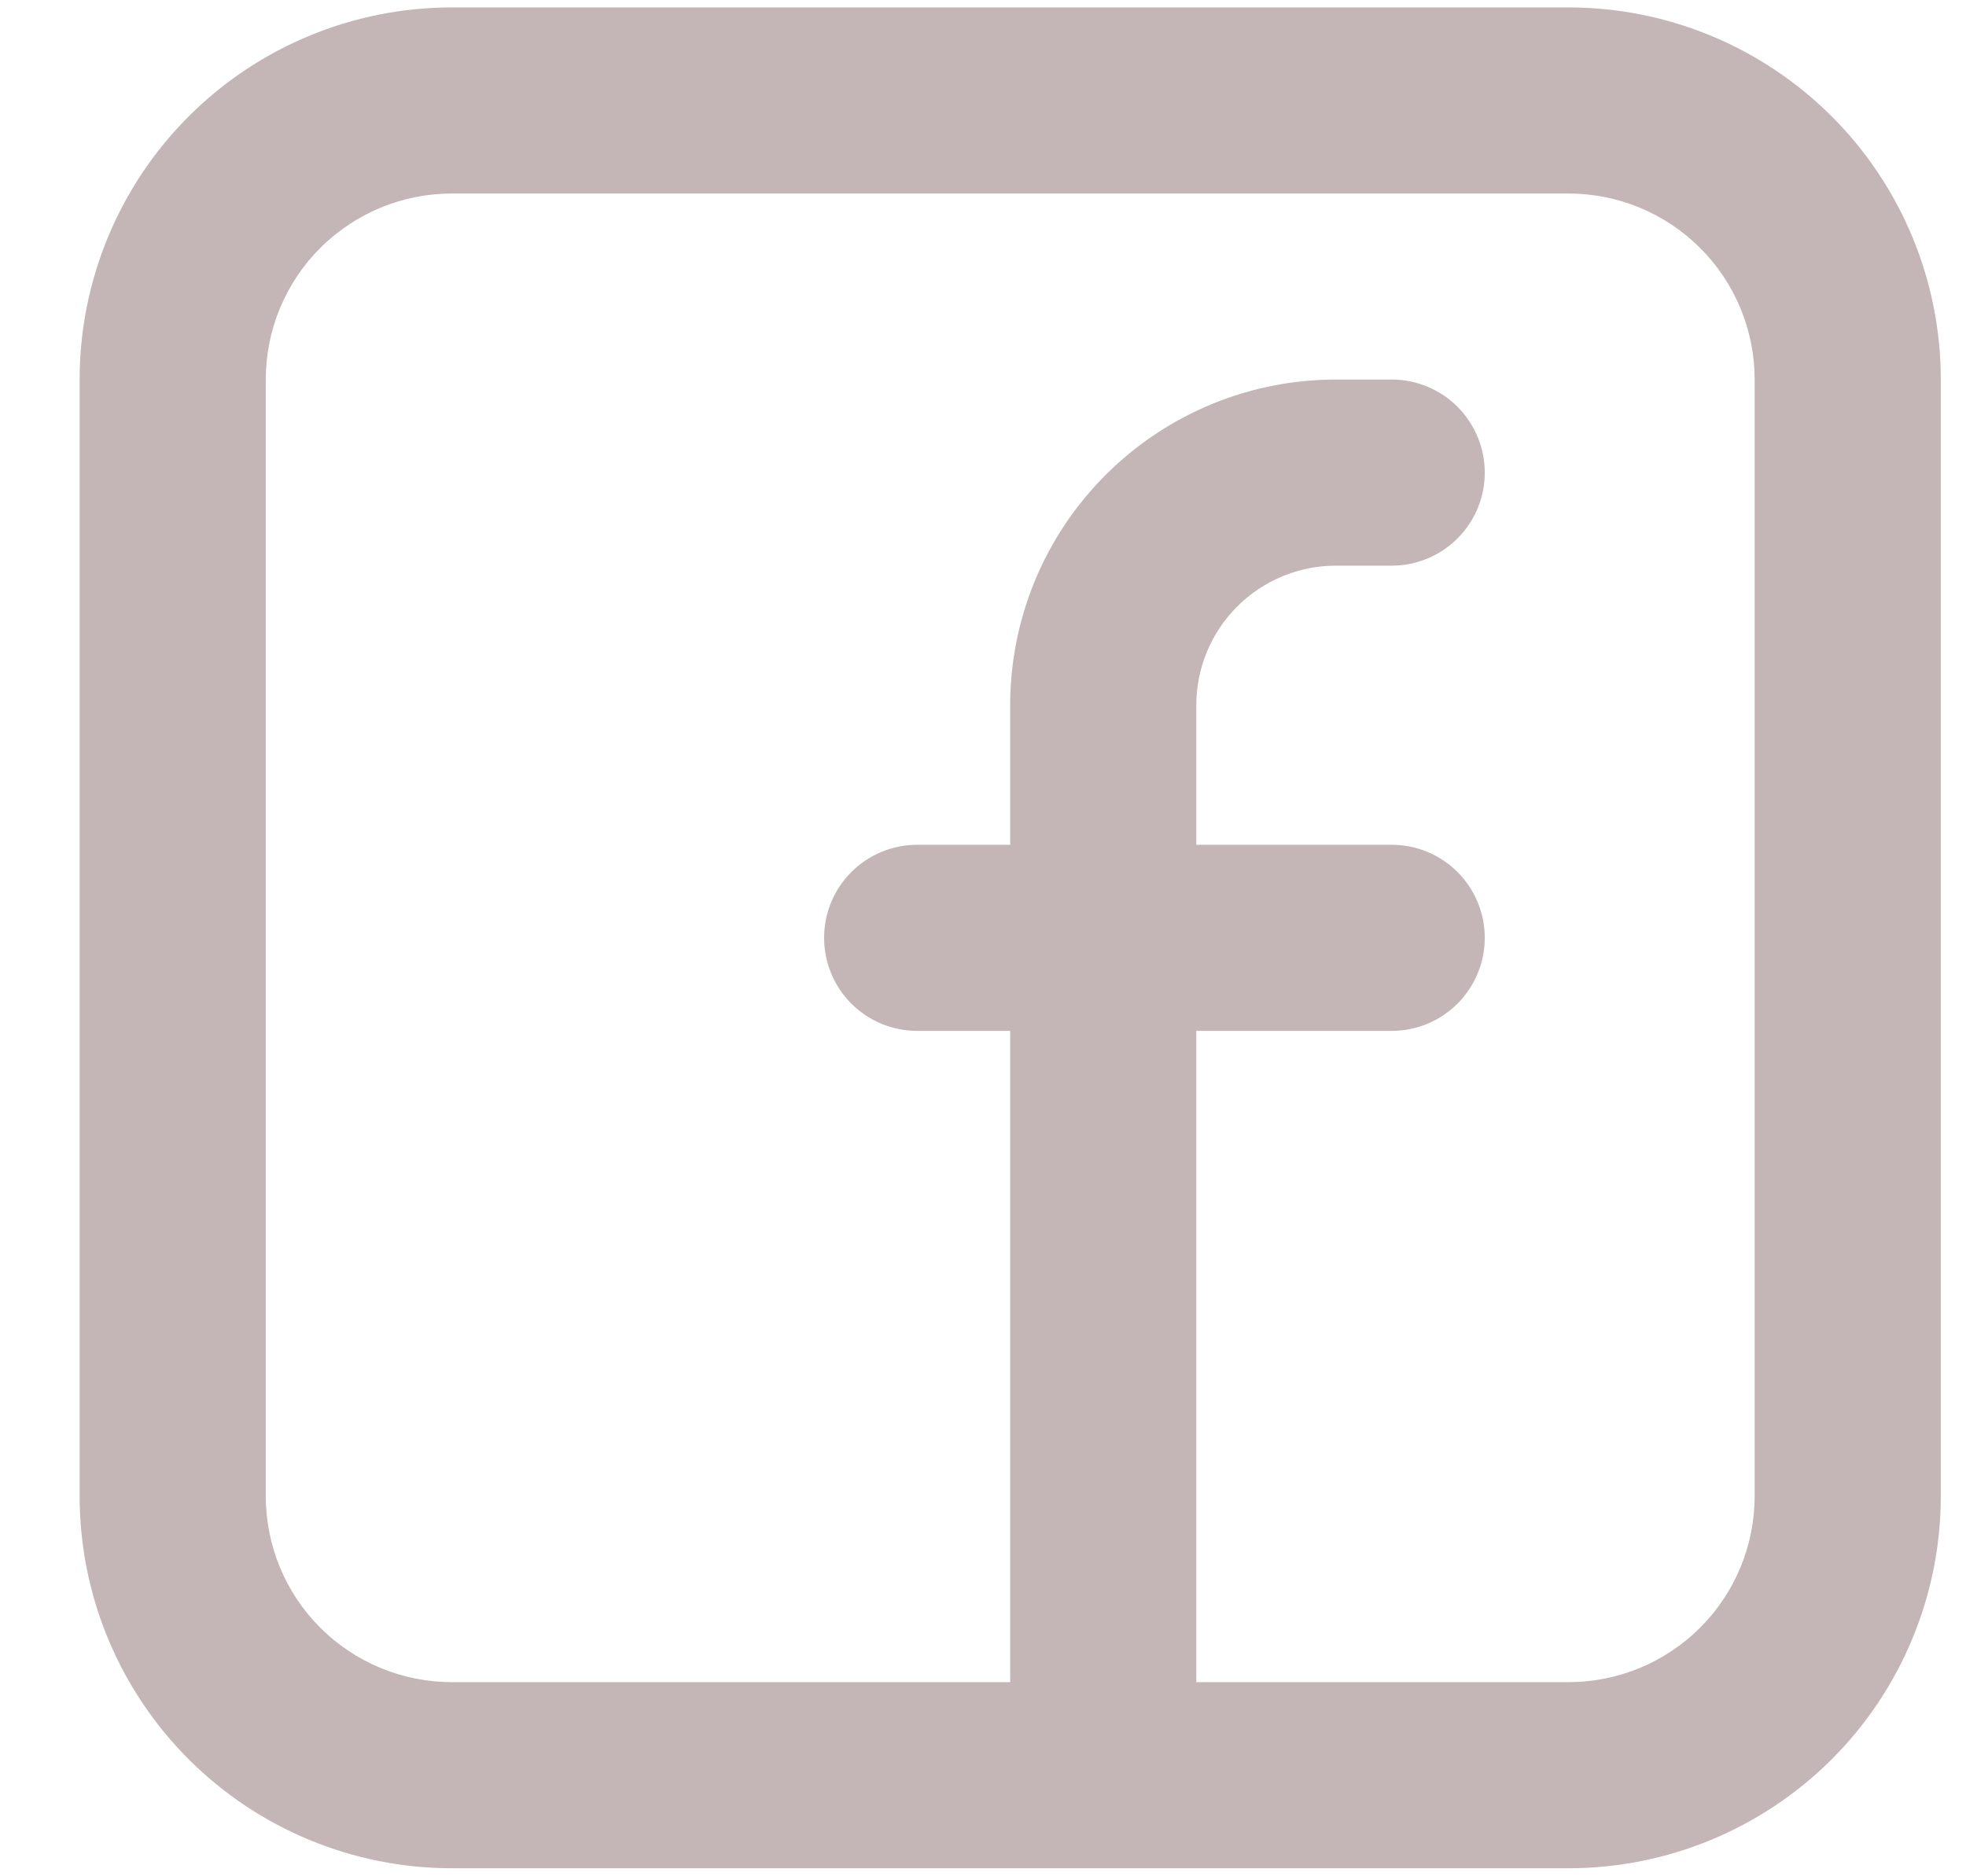 <svg width="22" height="21" viewBox="0 0 22 21" fill="none" xmlns="http://www.w3.org/2000/svg">
<path fill-rule="evenodd" clip-rule="evenodd" d="M0.891 4.248C0.891 3.144 1.33 2.084 2.111 1.303C2.892 0.522 3.951 0.083 5.056 0.083H17.552C18.657 0.083 19.716 0.522 20.498 1.303C21.279 2.084 21.718 3.144 21.718 4.248V16.744C21.718 17.849 21.279 18.909 20.498 19.69C19.716 20.471 18.657 20.91 17.552 20.91H5.056C3.951 20.91 2.892 20.471 2.111 19.69C1.33 18.909 0.891 17.849 0.891 16.744V4.248ZM5.056 2.166C4.504 2.166 3.974 2.385 3.583 2.776C3.193 3.166 2.974 3.696 2.974 4.248V16.744C2.974 17.297 3.193 17.827 3.583 18.217C3.974 18.608 4.504 18.827 5.056 18.827H11.304V11.538H10.263C9.987 11.538 9.722 11.428 9.527 11.233C9.331 11.037 9.222 10.773 9.222 10.496C9.222 10.22 9.331 9.955 9.527 9.76C9.722 9.565 9.987 9.455 10.263 9.455H11.304V7.893C11.304 6.926 11.688 5.999 12.372 5.316C13.055 4.632 13.982 4.248 14.949 4.248H15.574C15.85 4.248 16.115 4.358 16.31 4.553C16.505 4.749 16.615 5.014 16.615 5.29C16.615 5.566 16.505 5.831 16.31 6.026C16.115 6.221 15.85 6.331 15.574 6.331H14.949C14.744 6.331 14.541 6.371 14.351 6.45C14.162 6.528 13.989 6.644 13.844 6.789C13.699 6.934 13.584 7.106 13.506 7.295C13.427 7.485 13.387 7.688 13.387 7.893V9.455H15.574C15.85 9.455 16.115 9.565 16.31 9.76C16.505 9.955 16.615 10.22 16.615 10.496C16.615 10.773 16.505 11.037 16.31 11.233C16.115 11.428 15.85 11.538 15.574 11.538H13.387V18.827H17.552C18.105 18.827 18.634 18.608 19.025 18.217C19.416 17.827 19.635 17.297 19.635 16.744V4.248C19.635 3.696 19.416 3.166 19.025 2.776C18.634 2.385 18.105 2.166 17.552 2.166H5.056Z" fill="#C4B6B6"/>
</svg>
